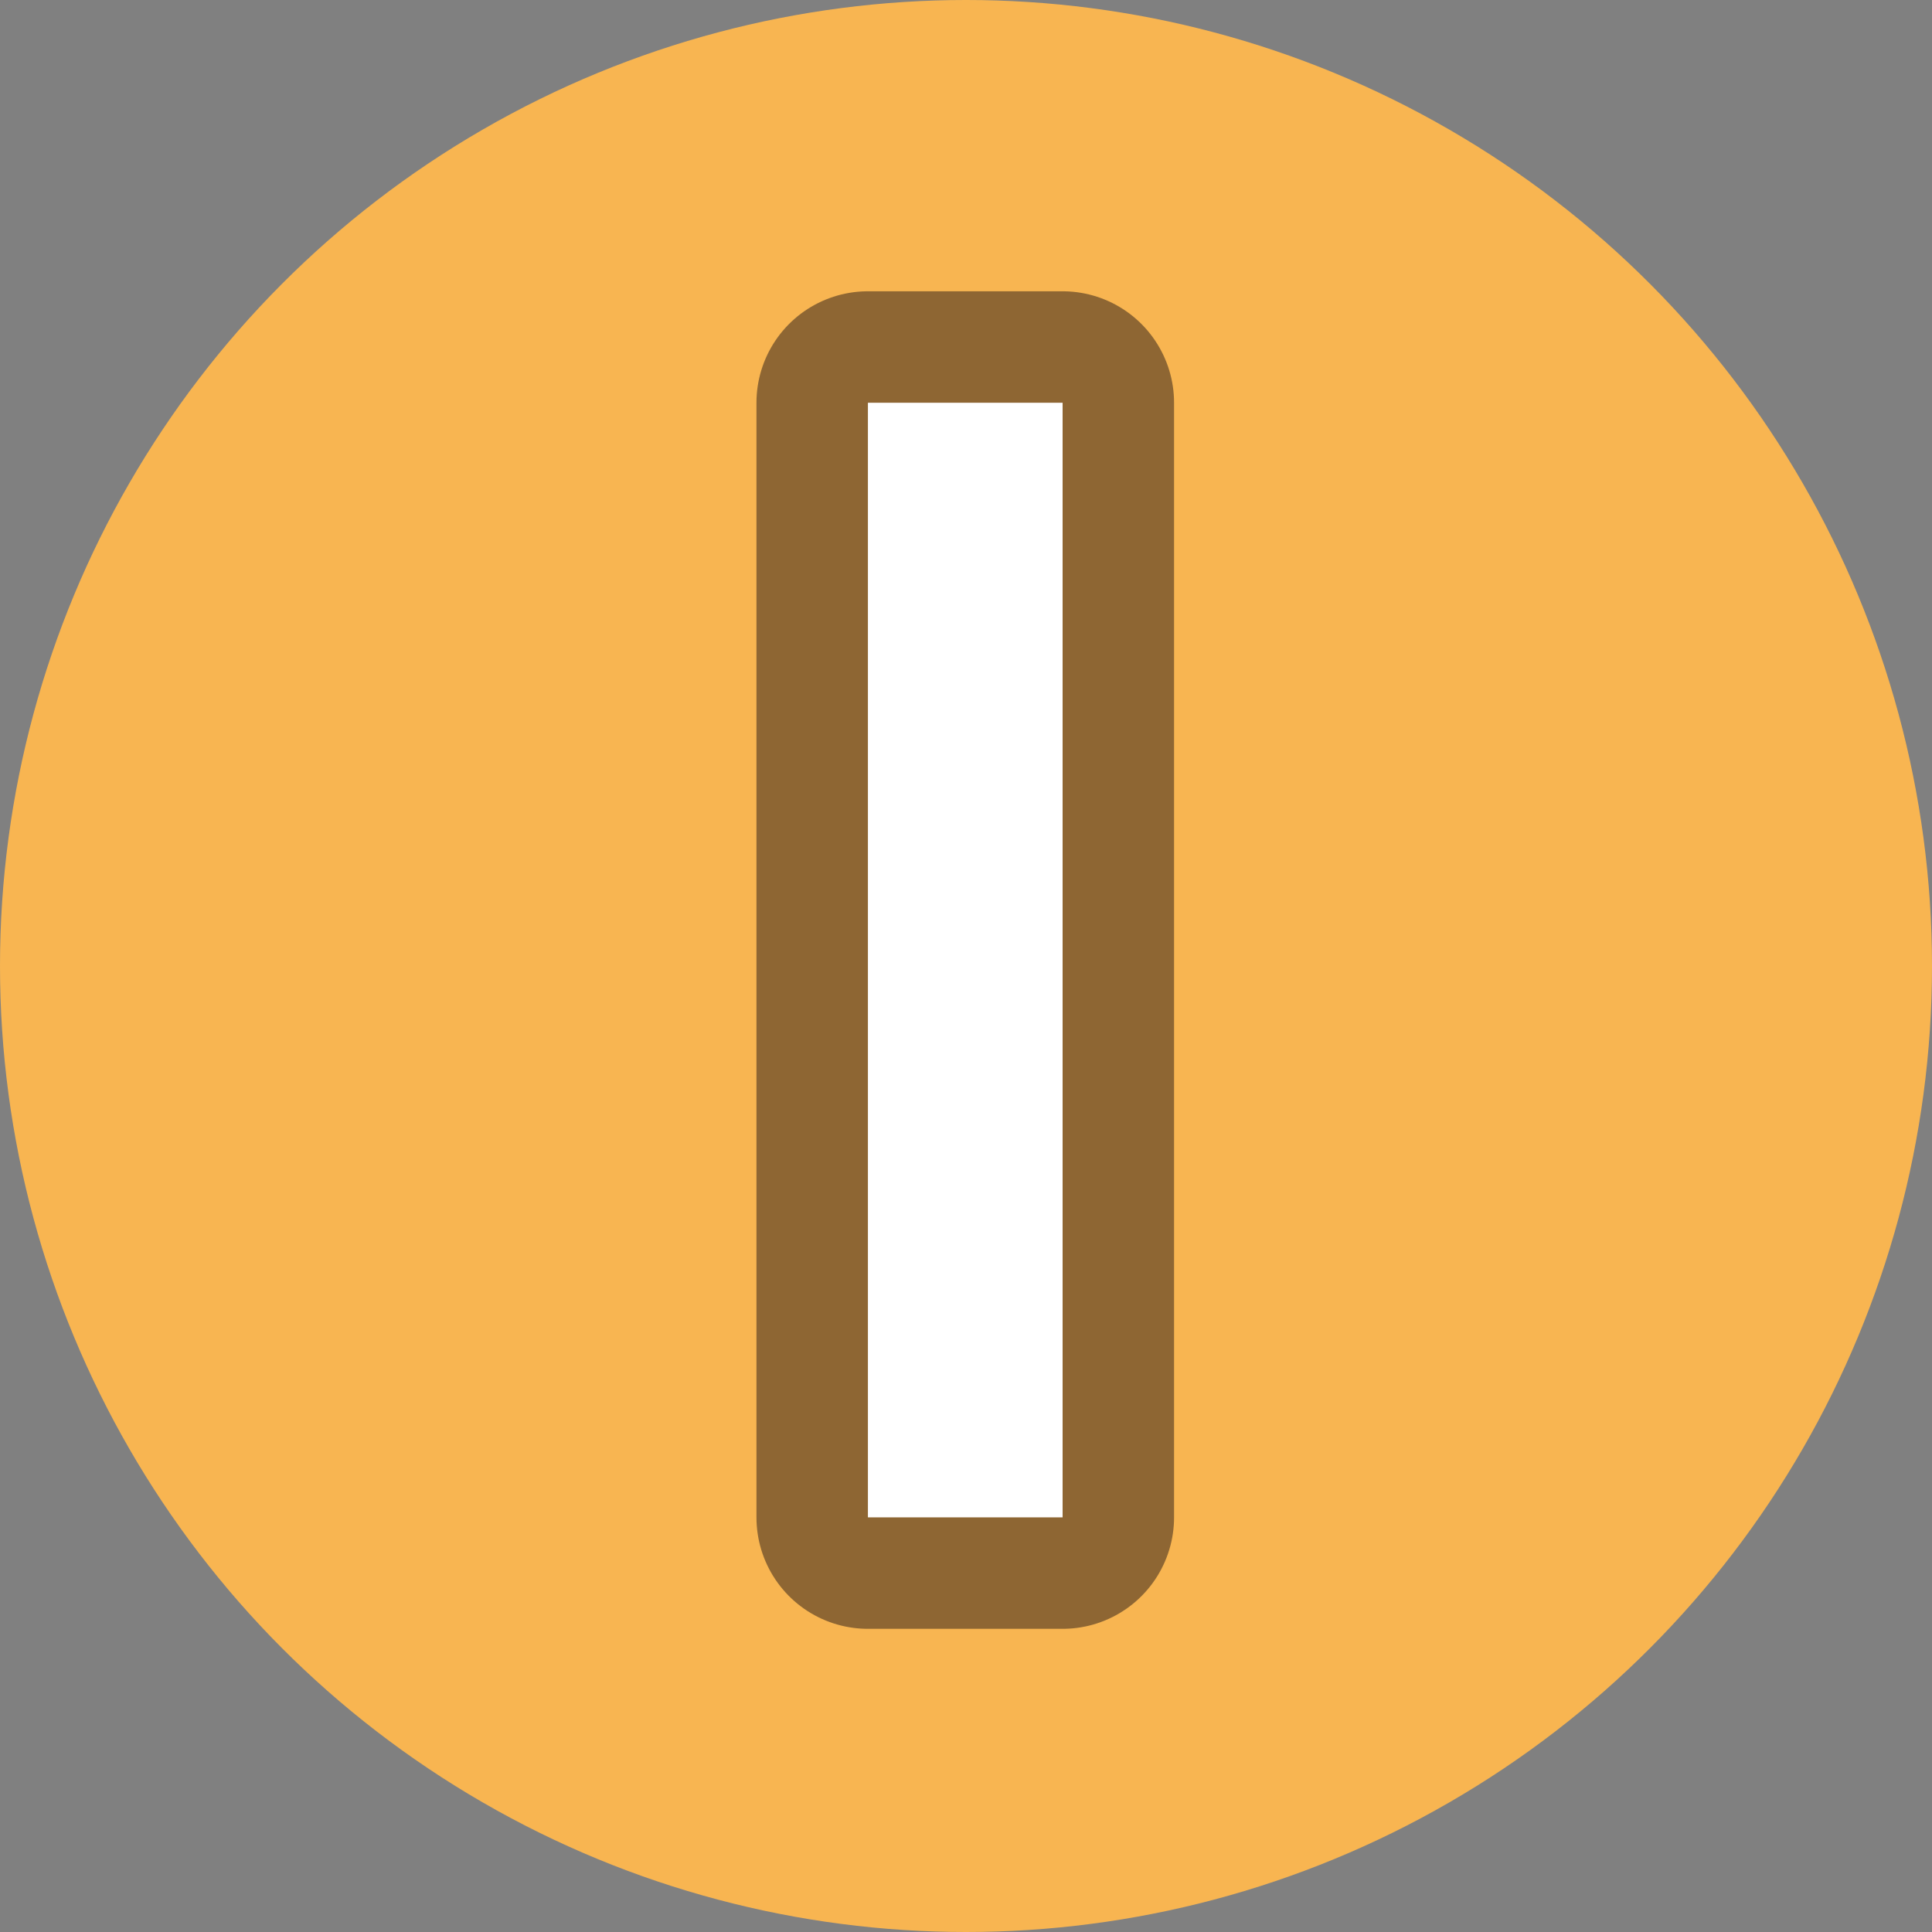 <svg xmlns="http://www.w3.org/2000/svg" width="13" height="13" viewBox="0 0 13 13"><rect x="0" y="0" width="13" height="13" fill="#808080" stroke="none"/><defs><style>.a{fill:#f8b551;}.b{opacity:0.5;}.c{fill:none;stroke:#231815;stroke-linejoin:round;stroke-width:1.5px;}.d{fill:#fff;}</style></defs><circle class="a" cx="6.5" cy="6.5" r="6.5"/><g class="b"><path class="c" d="M5.84,2.71H7.15v7.5H5.84Z"/></g><path class="d" d="M5.84,2.71H7.15v7.5H5.84Z"/></svg>